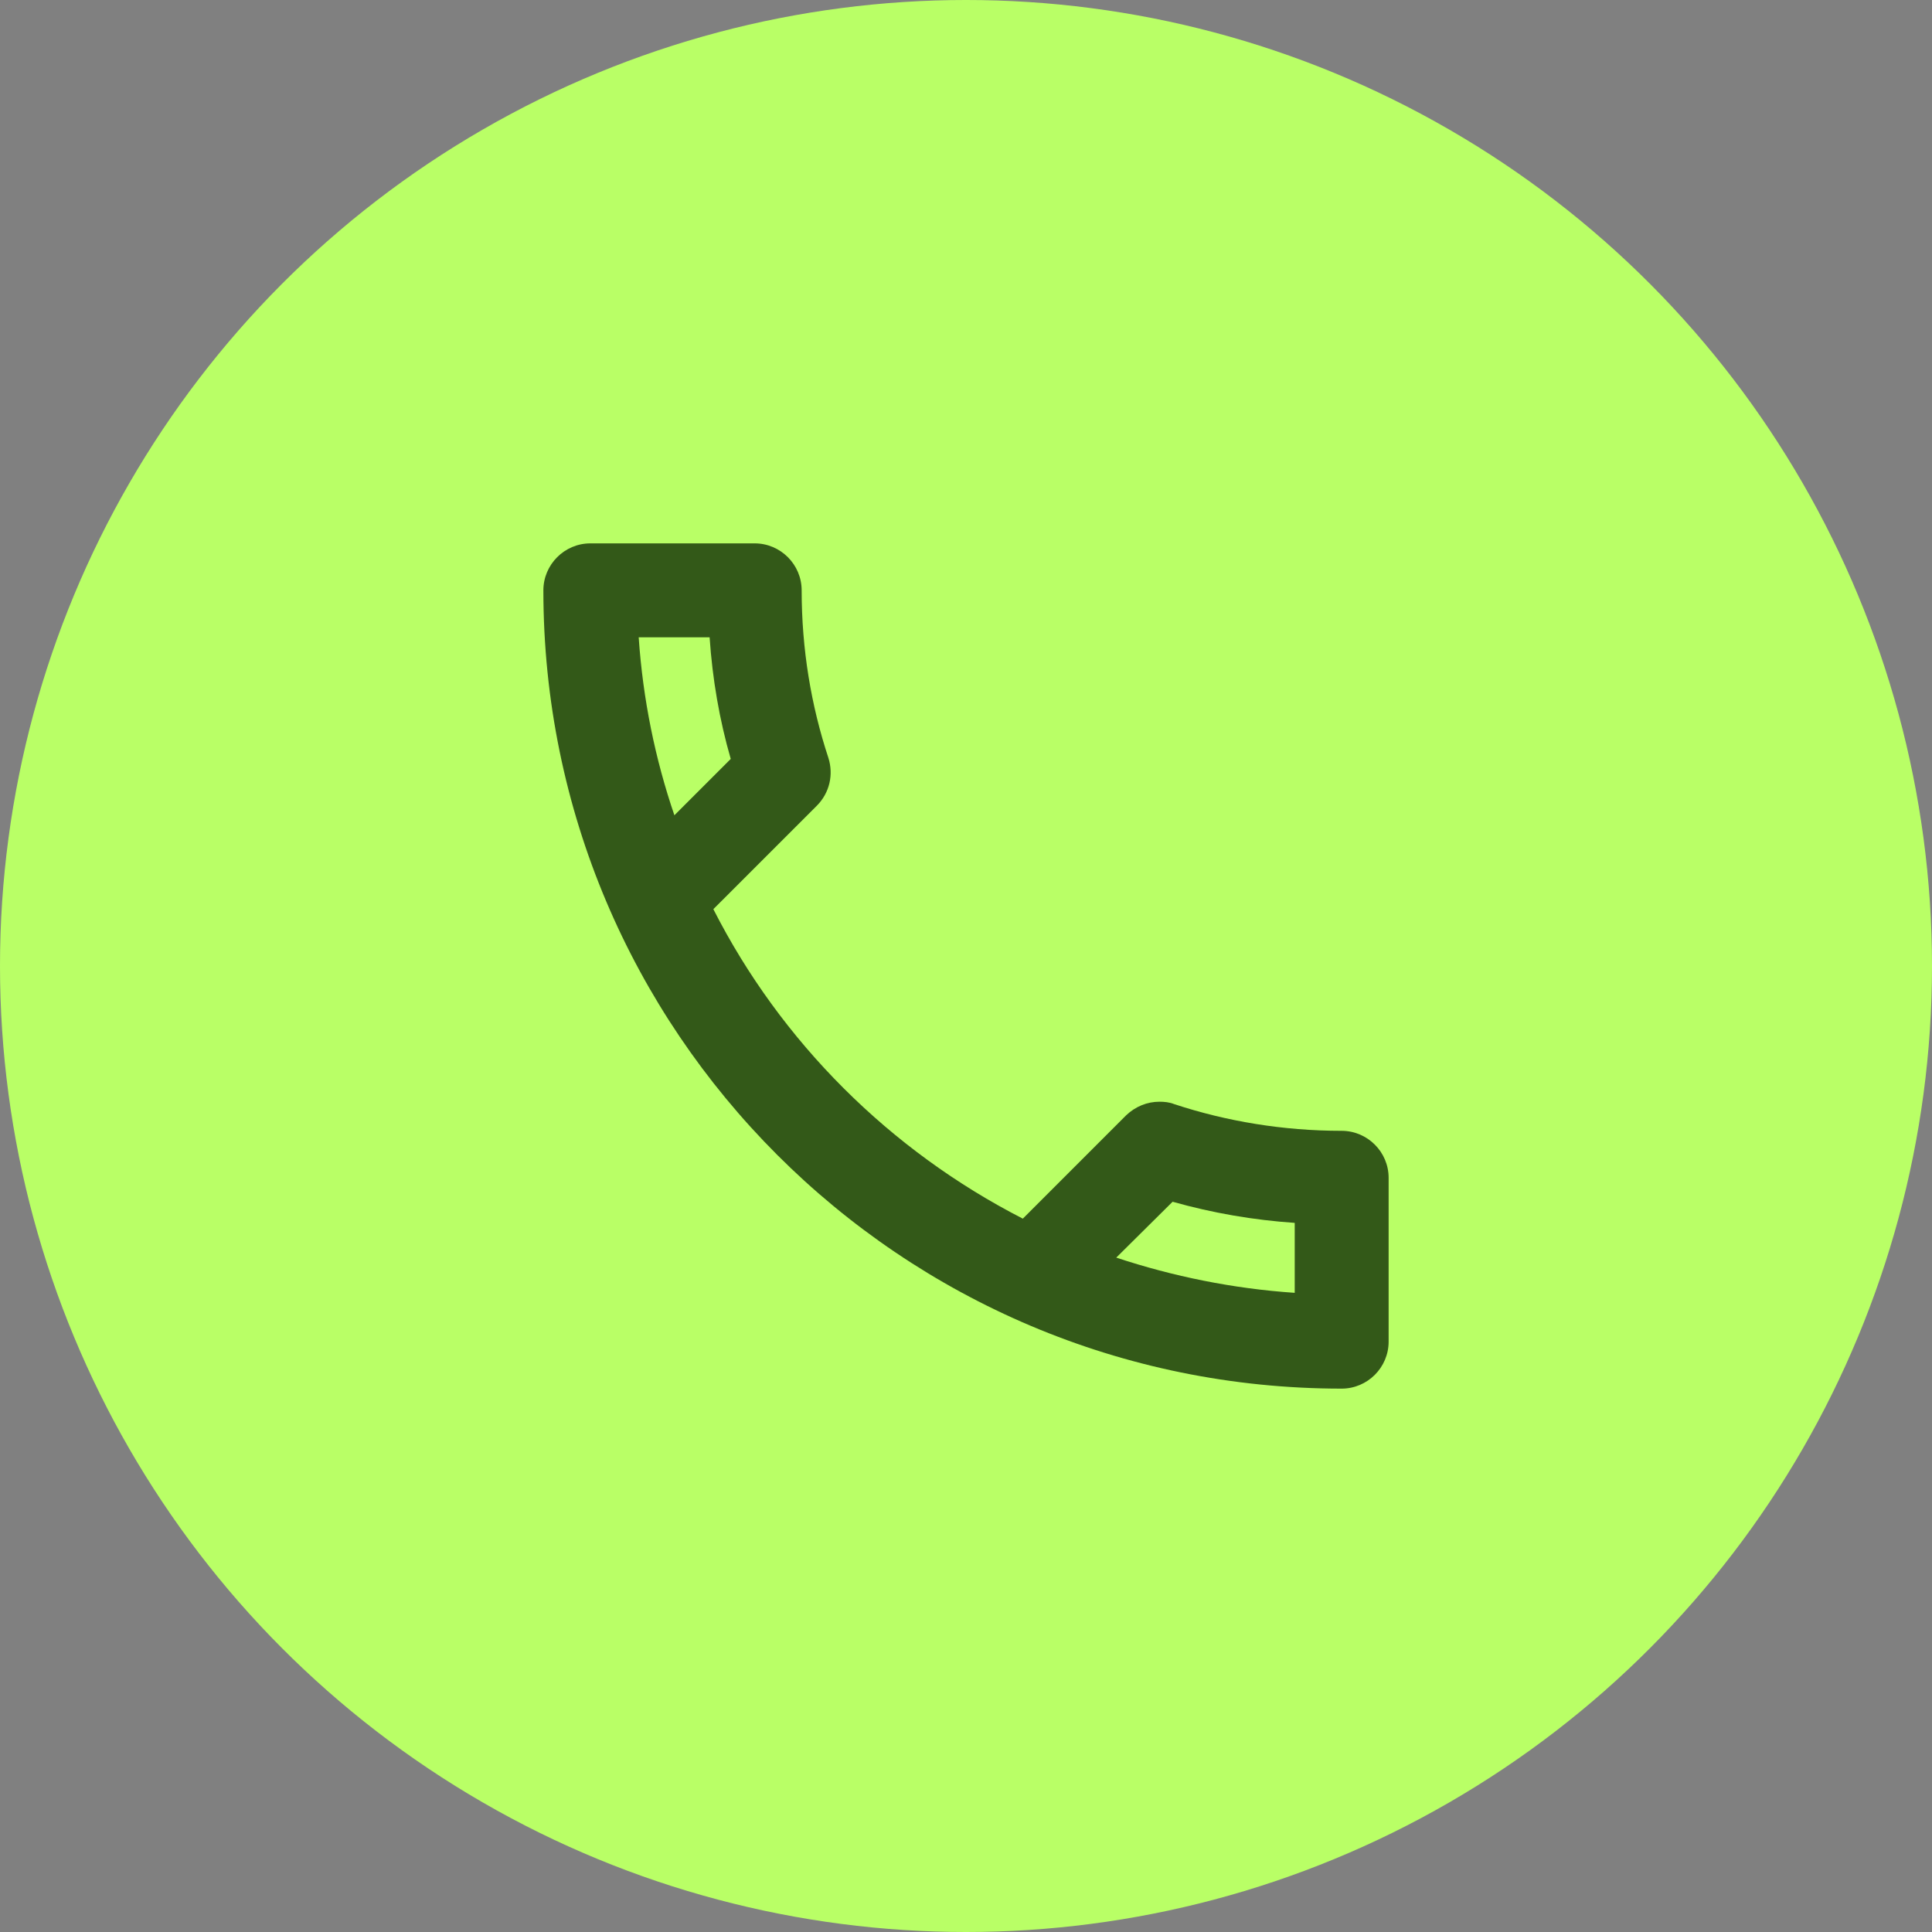 <svg width="48" height="48" viewBox="0 0 48 48" fill="none" xmlns="http://www.w3.org/2000/svg">
<rect x="0" y="0" width="48" height="48" fill="#808080" stroke="none"/>
<circle cx="24" cy="24" r="24" fill="#B9FF66"/>
<path d="M17.63 15.833C17.7 16.872 17.875 17.887 18.155 18.855L16.755 20.255C16.277 18.855 15.973 17.373 15.868 15.833H17.63ZM29.133 29.857C30.125 30.137 31.14 30.312 32.167 30.382V32.12C30.627 32.015 29.145 31.712 27.733 31.245L29.133 29.857ZM18.75 13.5H14.667C14.025 13.5 13.5 14.025 13.5 14.667C13.5 25.622 22.378 34.5 33.333 34.5C33.975 34.5 34.5 33.975 34.5 33.333V29.262C34.5 28.62 33.975 28.095 33.333 28.095C31.887 28.095 30.475 27.862 29.168 27.43C29.052 27.383 28.923 27.372 28.807 27.372C28.503 27.372 28.212 27.488 27.978 27.71L25.412 30.277C22.11 28.585 19.403 25.89 17.723 22.588L20.29 20.022C20.617 19.695 20.71 19.24 20.582 18.832C20.15 17.525 19.917 16.125 19.917 14.667C19.917 14.025 19.392 13.5 18.75 13.5Z" fill="#335918"/>
</svg>
